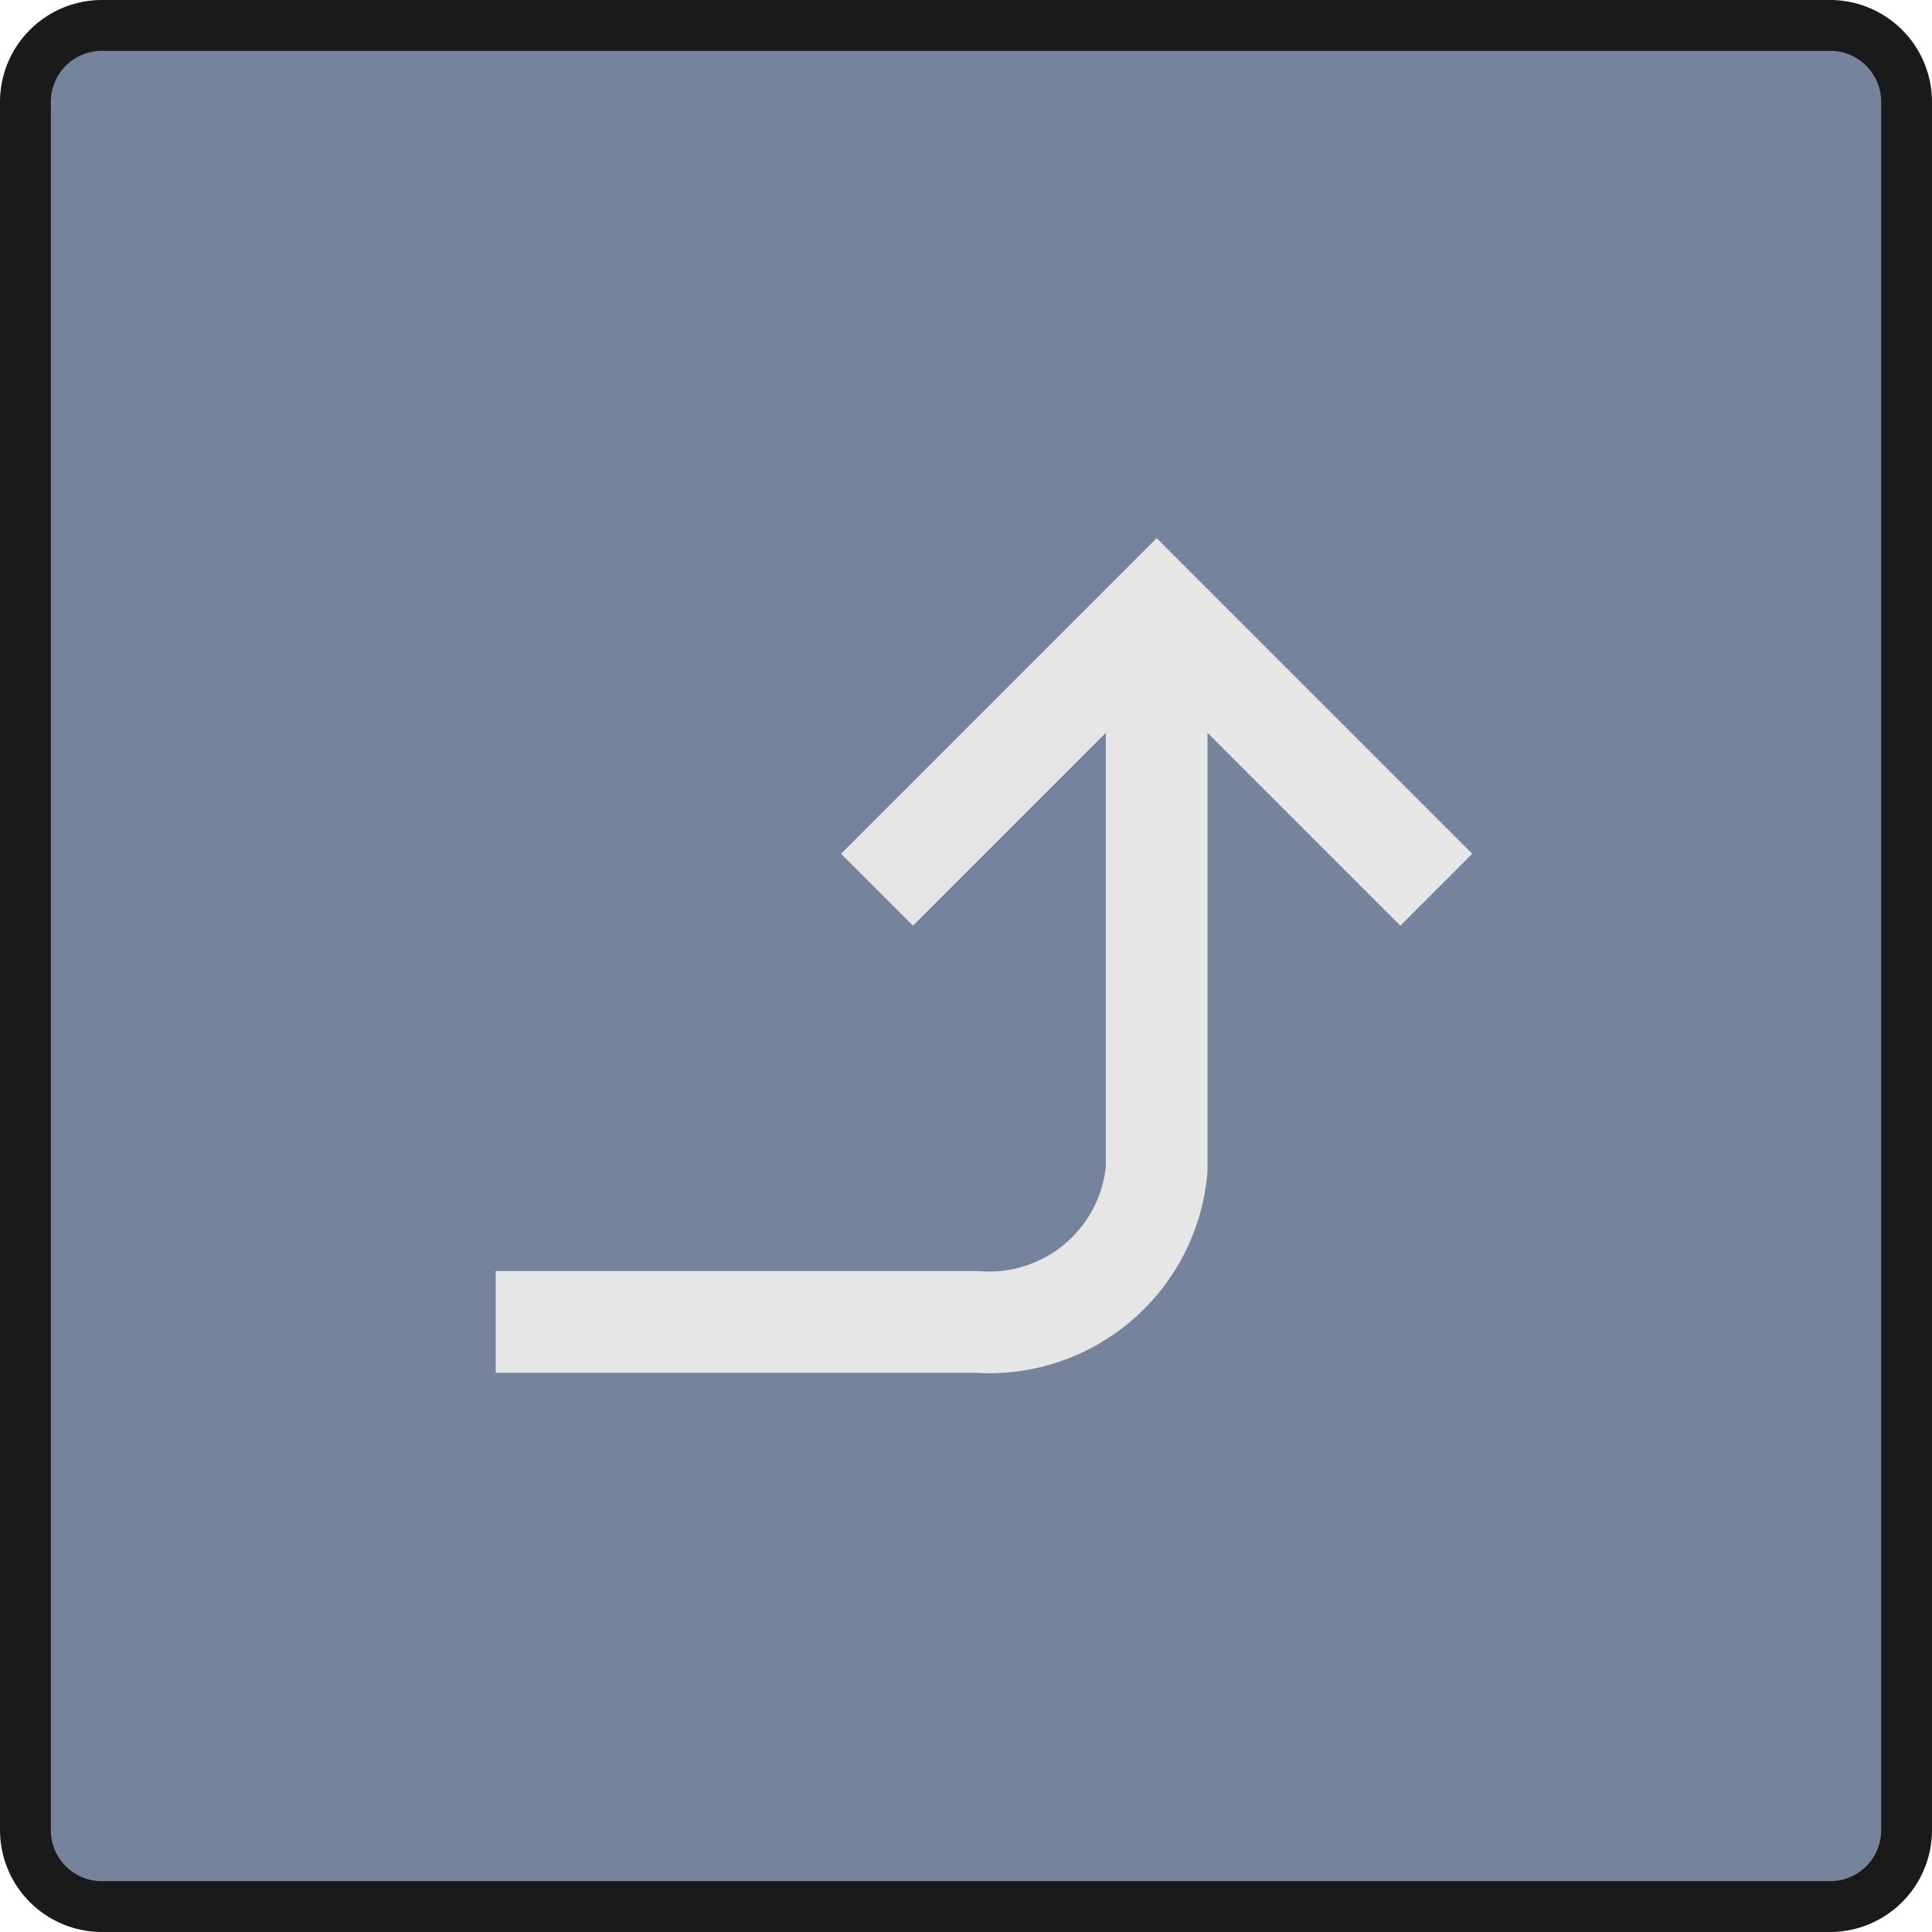 <svg xmlns="http://www.w3.org/2000/svg" width="38" height="38" viewBox="0 0 38 38"><title>Load_Active copy</title><rect x="0.5" y="0.5" width="37" height="37" rx="1.5" ry="1.5" fill="#76839c"/><path d="M36,1a1.001,1.001,0,0,1,1,1V36a1.001,1.001,0,0,1-1,1H2a1.001,1.001,0,0,1-1-1V2A1.001,1.001,0,0,1,2,1H36m0-1H2A2.006,2.006,0,0,0,0,2V36a2.006,2.006,0,0,0,2,2H36a2.006,2.006,0,0,0,2-2V2a2.006,2.006,0,0,0-2-2Z" fill="#1a1a1a"/><path d="M9.75,26h9.455A3.307,3.307,0,0,0,22.75,23V13" fill="none" stroke="#e6e6e6" stroke-miterlimit="10" stroke-width="2"/><polyline points="28.25 17.5 22.75 12 17.25 17.5" fill="none" stroke="#e6e6e6" stroke-miterlimit="10" stroke-width="2"/></svg>